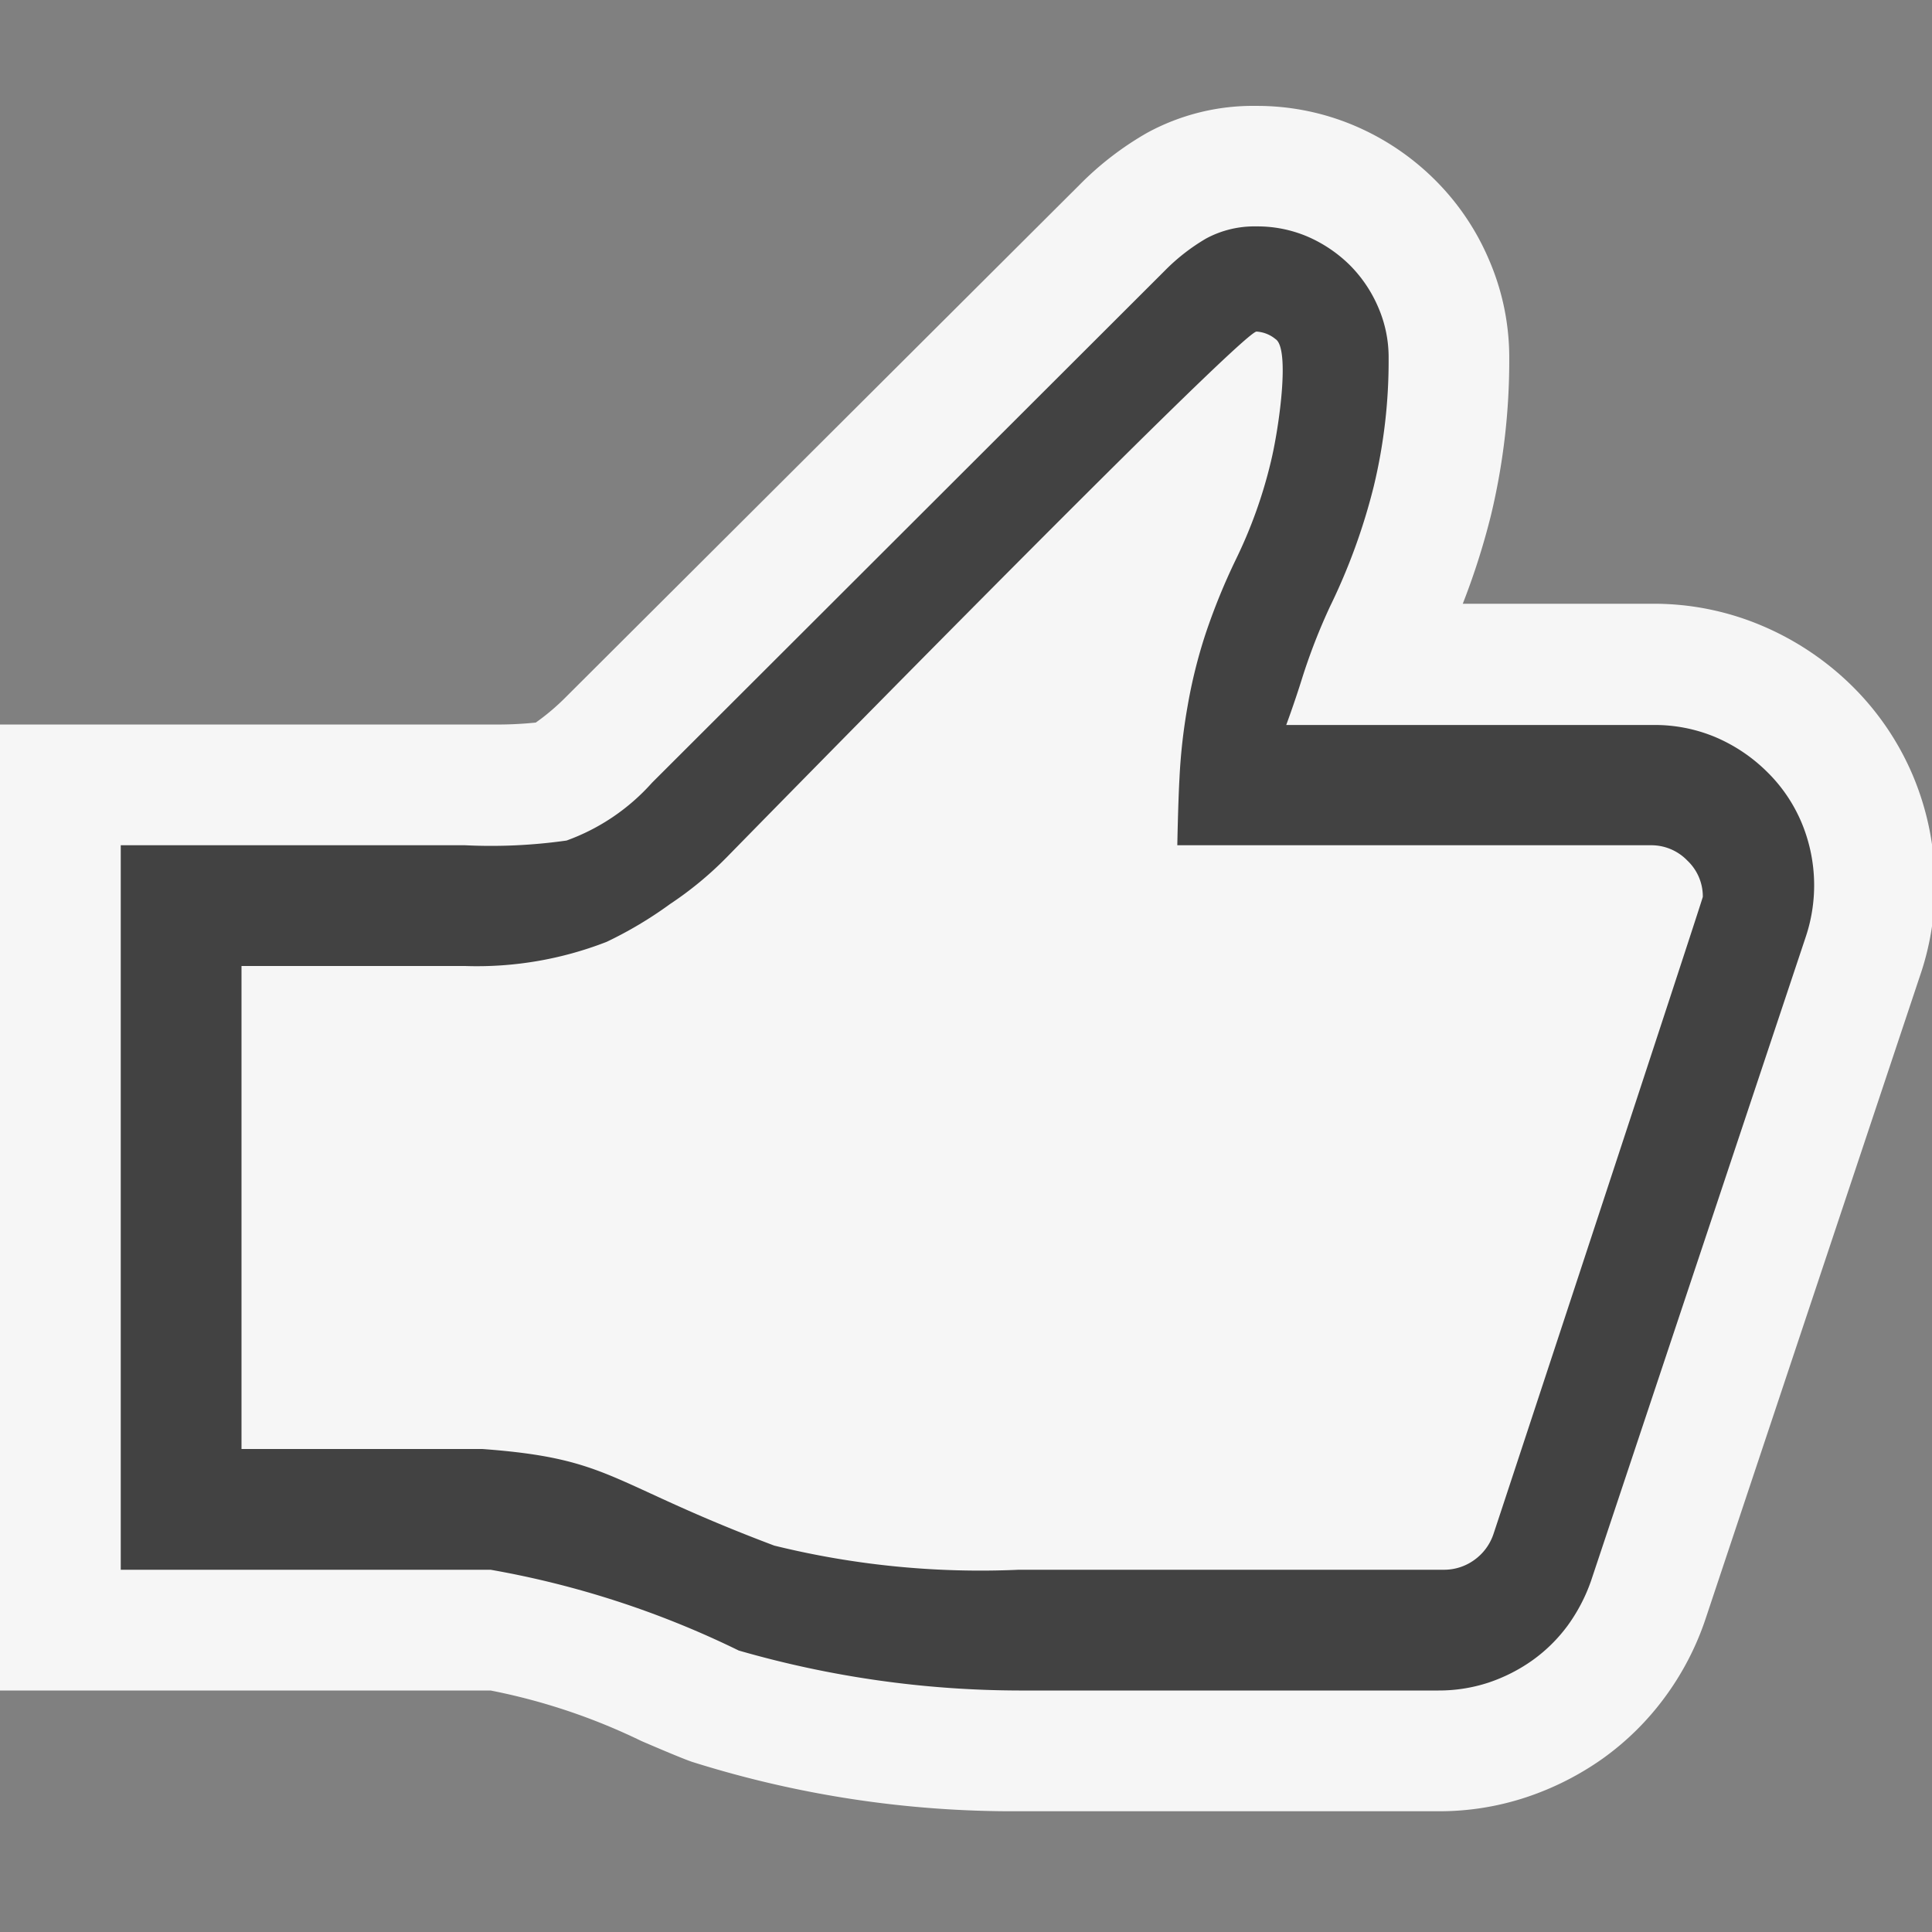 <svg xmlns="http://www.w3.org/2000/svg" viewBox="0 0 16 16"><rect x="0" y="0" width="16" height="16" fill="#808080" stroke="none"/><defs><style>.icon-canvas-transparent,.icon-vs-out{fill:#f6f6f6;}.icon-canvas-transparent{opacity:0;}.icon-vs-bg{fill:#424242;}</style></defs><title>Like_16x</title><g id="canvas"><path class="icon-canvas-transparent" d="M16,0V16H0V0Z"/></g><g id="outline"><path class="icon-vs-out" d="M16.024,7.333a2.279,2.279,0,0,1-.125.753l-1.774,5.32a2.35,2.35,0,0,1-.339.652,2.294,2.294,0,0,1-.512.505,2.413,2.413,0,0,1-.628.319,2.283,2.283,0,0,1-.733.118H8.438a8.826,8.826,0,0,1-2.7-.407c-.052-.016-.225-.088-.427-.175A5.1,5.1,0,0,0,4.063,14H0V6H3.851l.224,0a3.119,3.119,0,0,0,.362-.016,1.879,1.879,0,0,0,.252-.214L8.941,1.53A2.593,2.593,0,0,1,9.5,1.1a1.831,1.831,0,0,1,.905-.223,2.062,2.062,0,0,1,.822.168,2.119,2.119,0,0,1,.656.444,2.078,2.078,0,0,1,.449.664,2.038,2.038,0,0,1,.167.818,5.478,5.478,0,0,1-.151,1.294A5.933,5.933,0,0,1,12.114,5h1.577a2.29,2.29,0,0,1,.908.185,2.387,2.387,0,0,1,.734.491,2.3,2.3,0,0,1,.507.743A2.328,2.328,0,0,1,16.024,7.333Z"/></g><g id="iconBg"><path class="icon-vs-bg" d="M14.92,6.813a1.288,1.288,0,0,0-.289-.424,1.367,1.367,0,0,0-.426-.285,1.3,1.3,0,0,0-.514-.1H10.652s.067-.18.13-.382a4.9,4.9,0,0,1,.233-.6,5.035,5.035,0,0,0,.362-.995A4.427,4.427,0,0,0,11.5,2.969a1.04,1.04,0,0,0-.086-.424,1.112,1.112,0,0,0-.235-.349,1.144,1.144,0,0,0-.349-.236,1.056,1.056,0,0,0-.424-.085.843.843,0,0,0-.417.1,1.646,1.646,0,0,0-.342.266L5.4,6.482a1.74,1.74,0,0,1-.708.479A4.437,4.437,0,0,1,3.851,7H1v6H4.063a7.7,7.7,0,0,1,2.055.669A8.441,8.441,0,0,0,8.438,14h3.475a1.318,1.318,0,0,0,.413-.065,1.393,1.393,0,0,0,.365-.185,1.307,1.307,0,0,0,.292-.288,1.433,1.433,0,0,0,.194-.372l1.778-5.333a1.345,1.345,0,0,0-.035-.944Zm-2.552,5.892a.432.432,0,0,1-.16.215.426.426,0,0,1-.248.08H8.438a7.137,7.137,0,0,1-2.026-.2c-1.382-.521-1.341-.721-2.418-.8H2V8H3.851a2.958,2.958,0,0,0,1.173-.2,3.308,3.308,0,0,0,.525-.313A2.922,2.922,0,0,0,6.018,7.1s4.26-4.354,4.388-4.354a.273.273,0,0,1,.157.062c.123.078.029.739-.038,1.015a3.906,3.906,0,0,1-.29.81,5.223,5.223,0,0,0-.253.622,4.207,4.207,0,0,0-.146.588,4.7,4.7,0,0,0-.068.6C9.756,6.659,9.75,7,9.75,7h3.924a.414.414,0,0,1,.3.127.408.408,0,0,1,.128.3C14.1,7.451,12.39,12.642,12.368,12.705Z"/></g></svg>